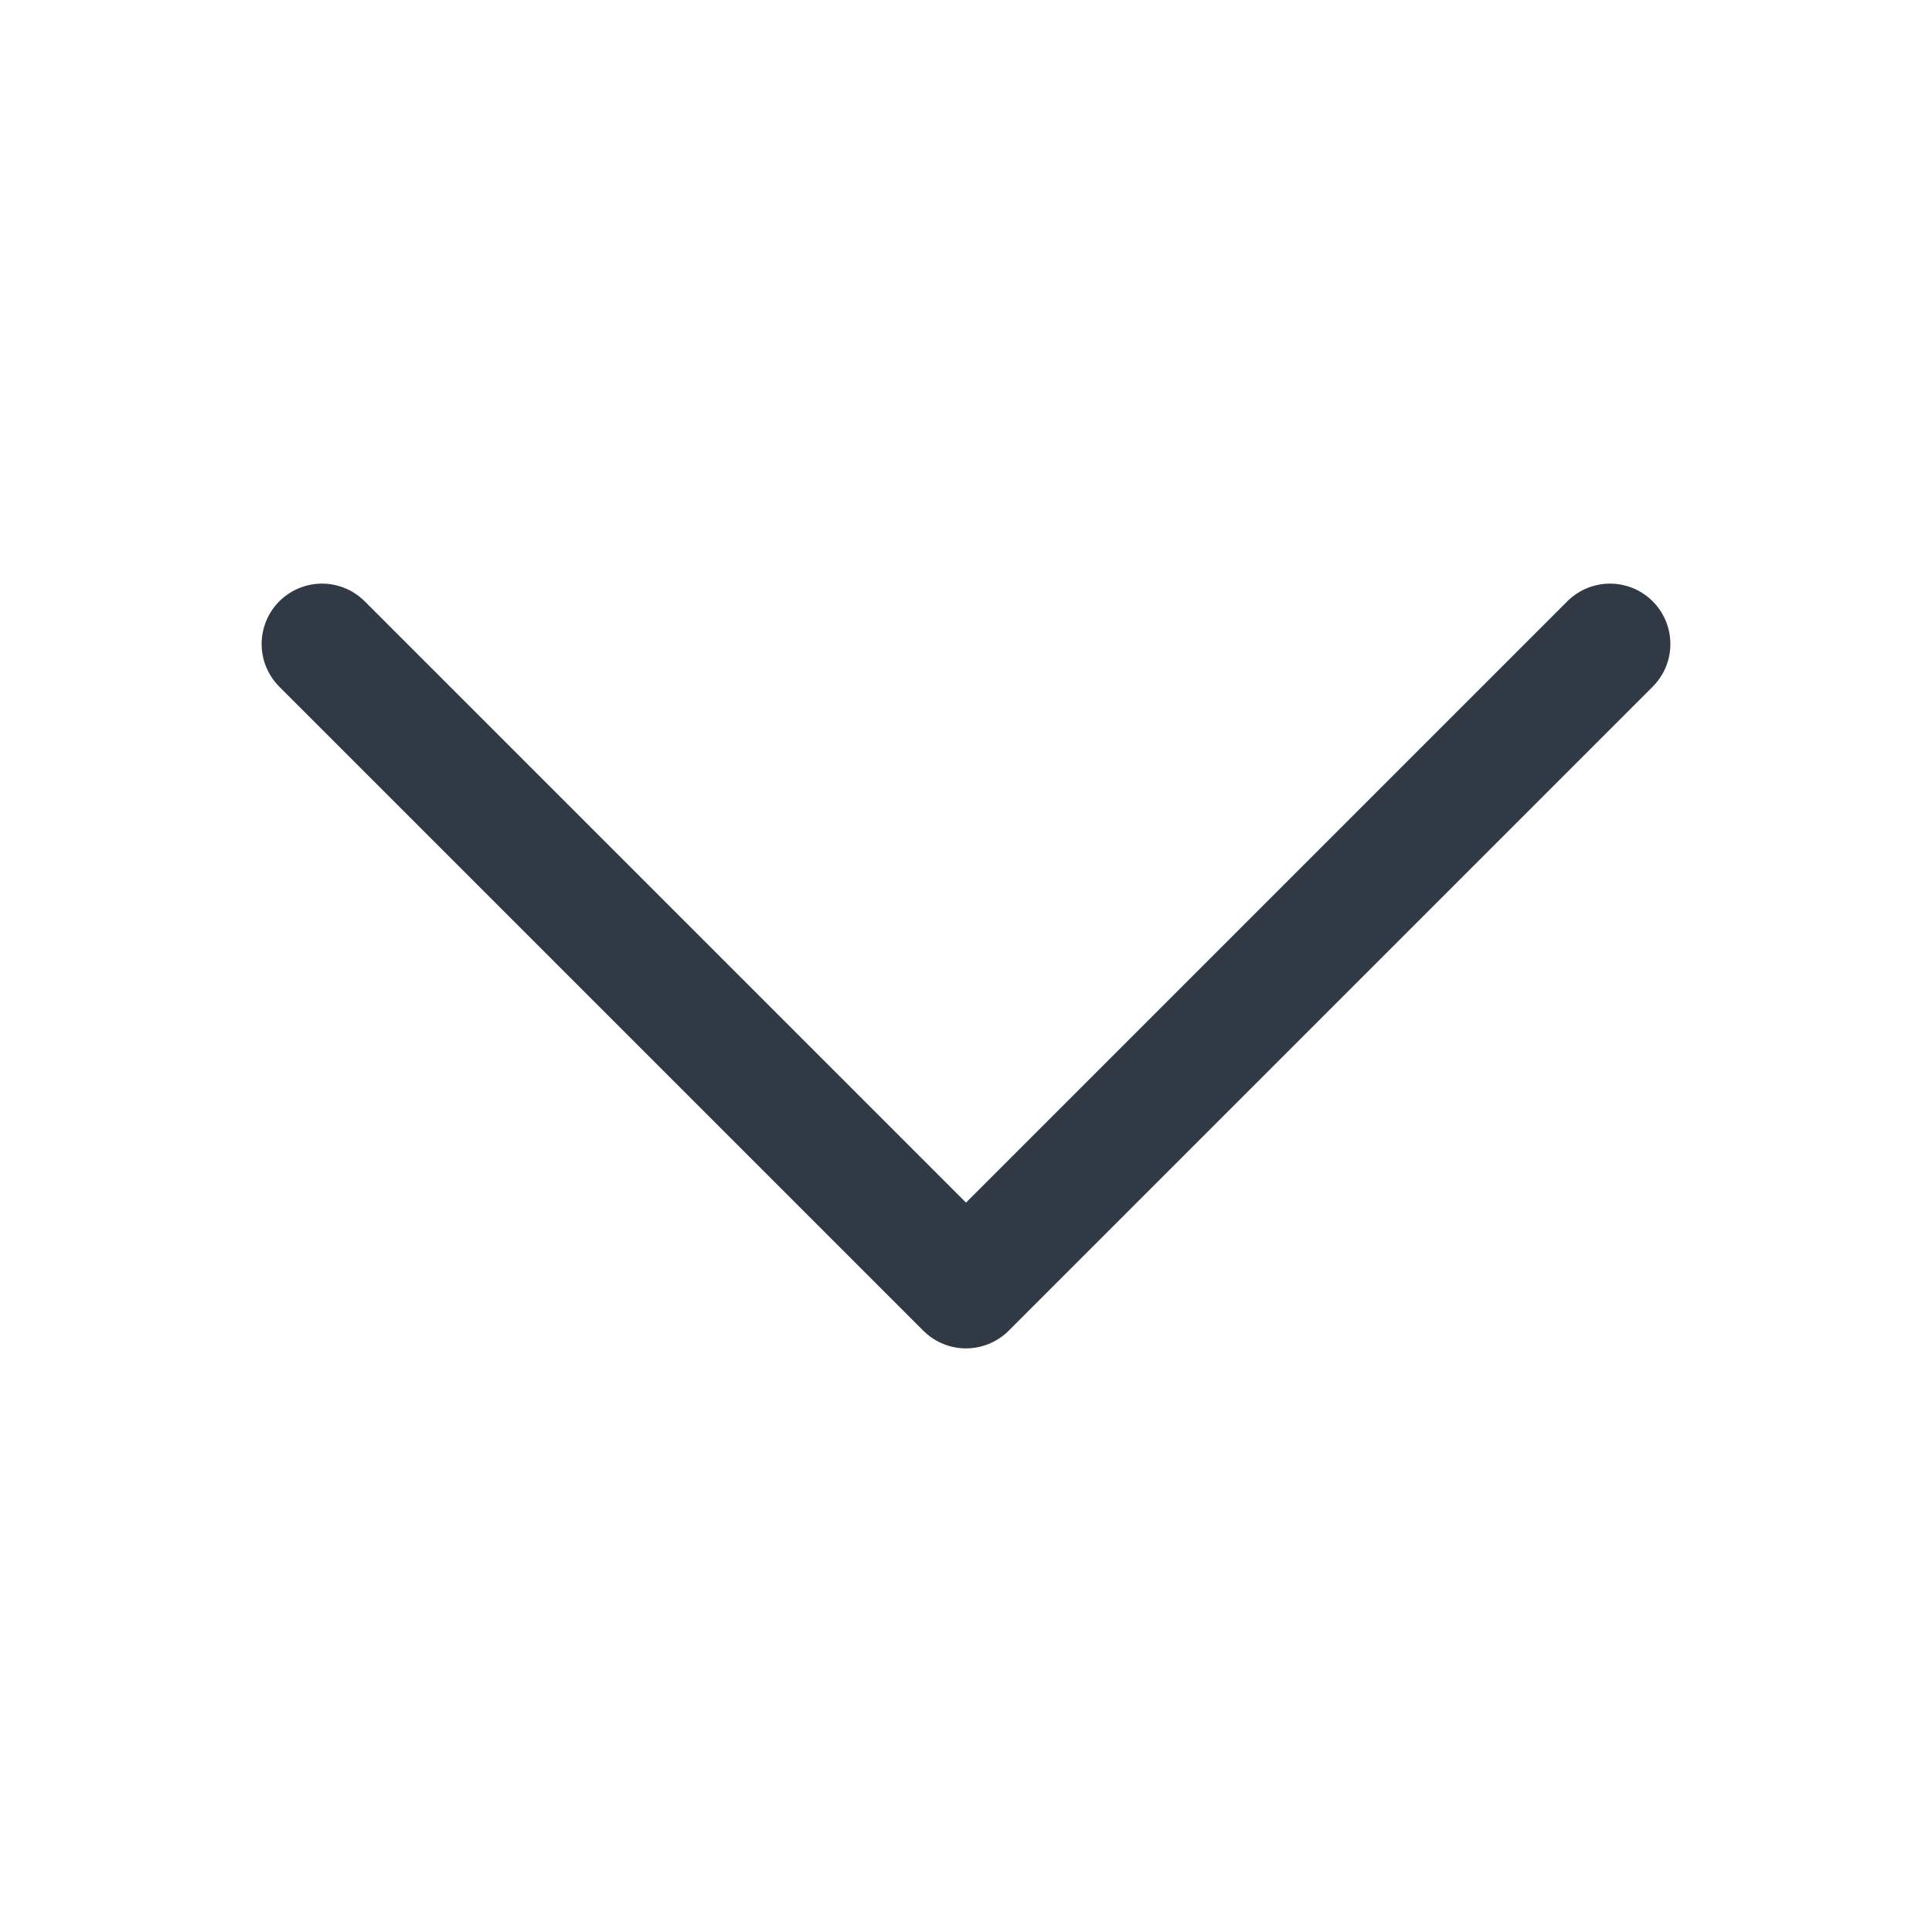 <svg width="24" height="24" viewBox="0 0 24 24" fill="none" xmlns="http://www.w3.org/2000/svg">
<path d="M4 8L12 16L20 8" stroke="#313944" stroke-width="1.5" stroke-linecap="round" stroke-linejoin="round"/>
</svg>
